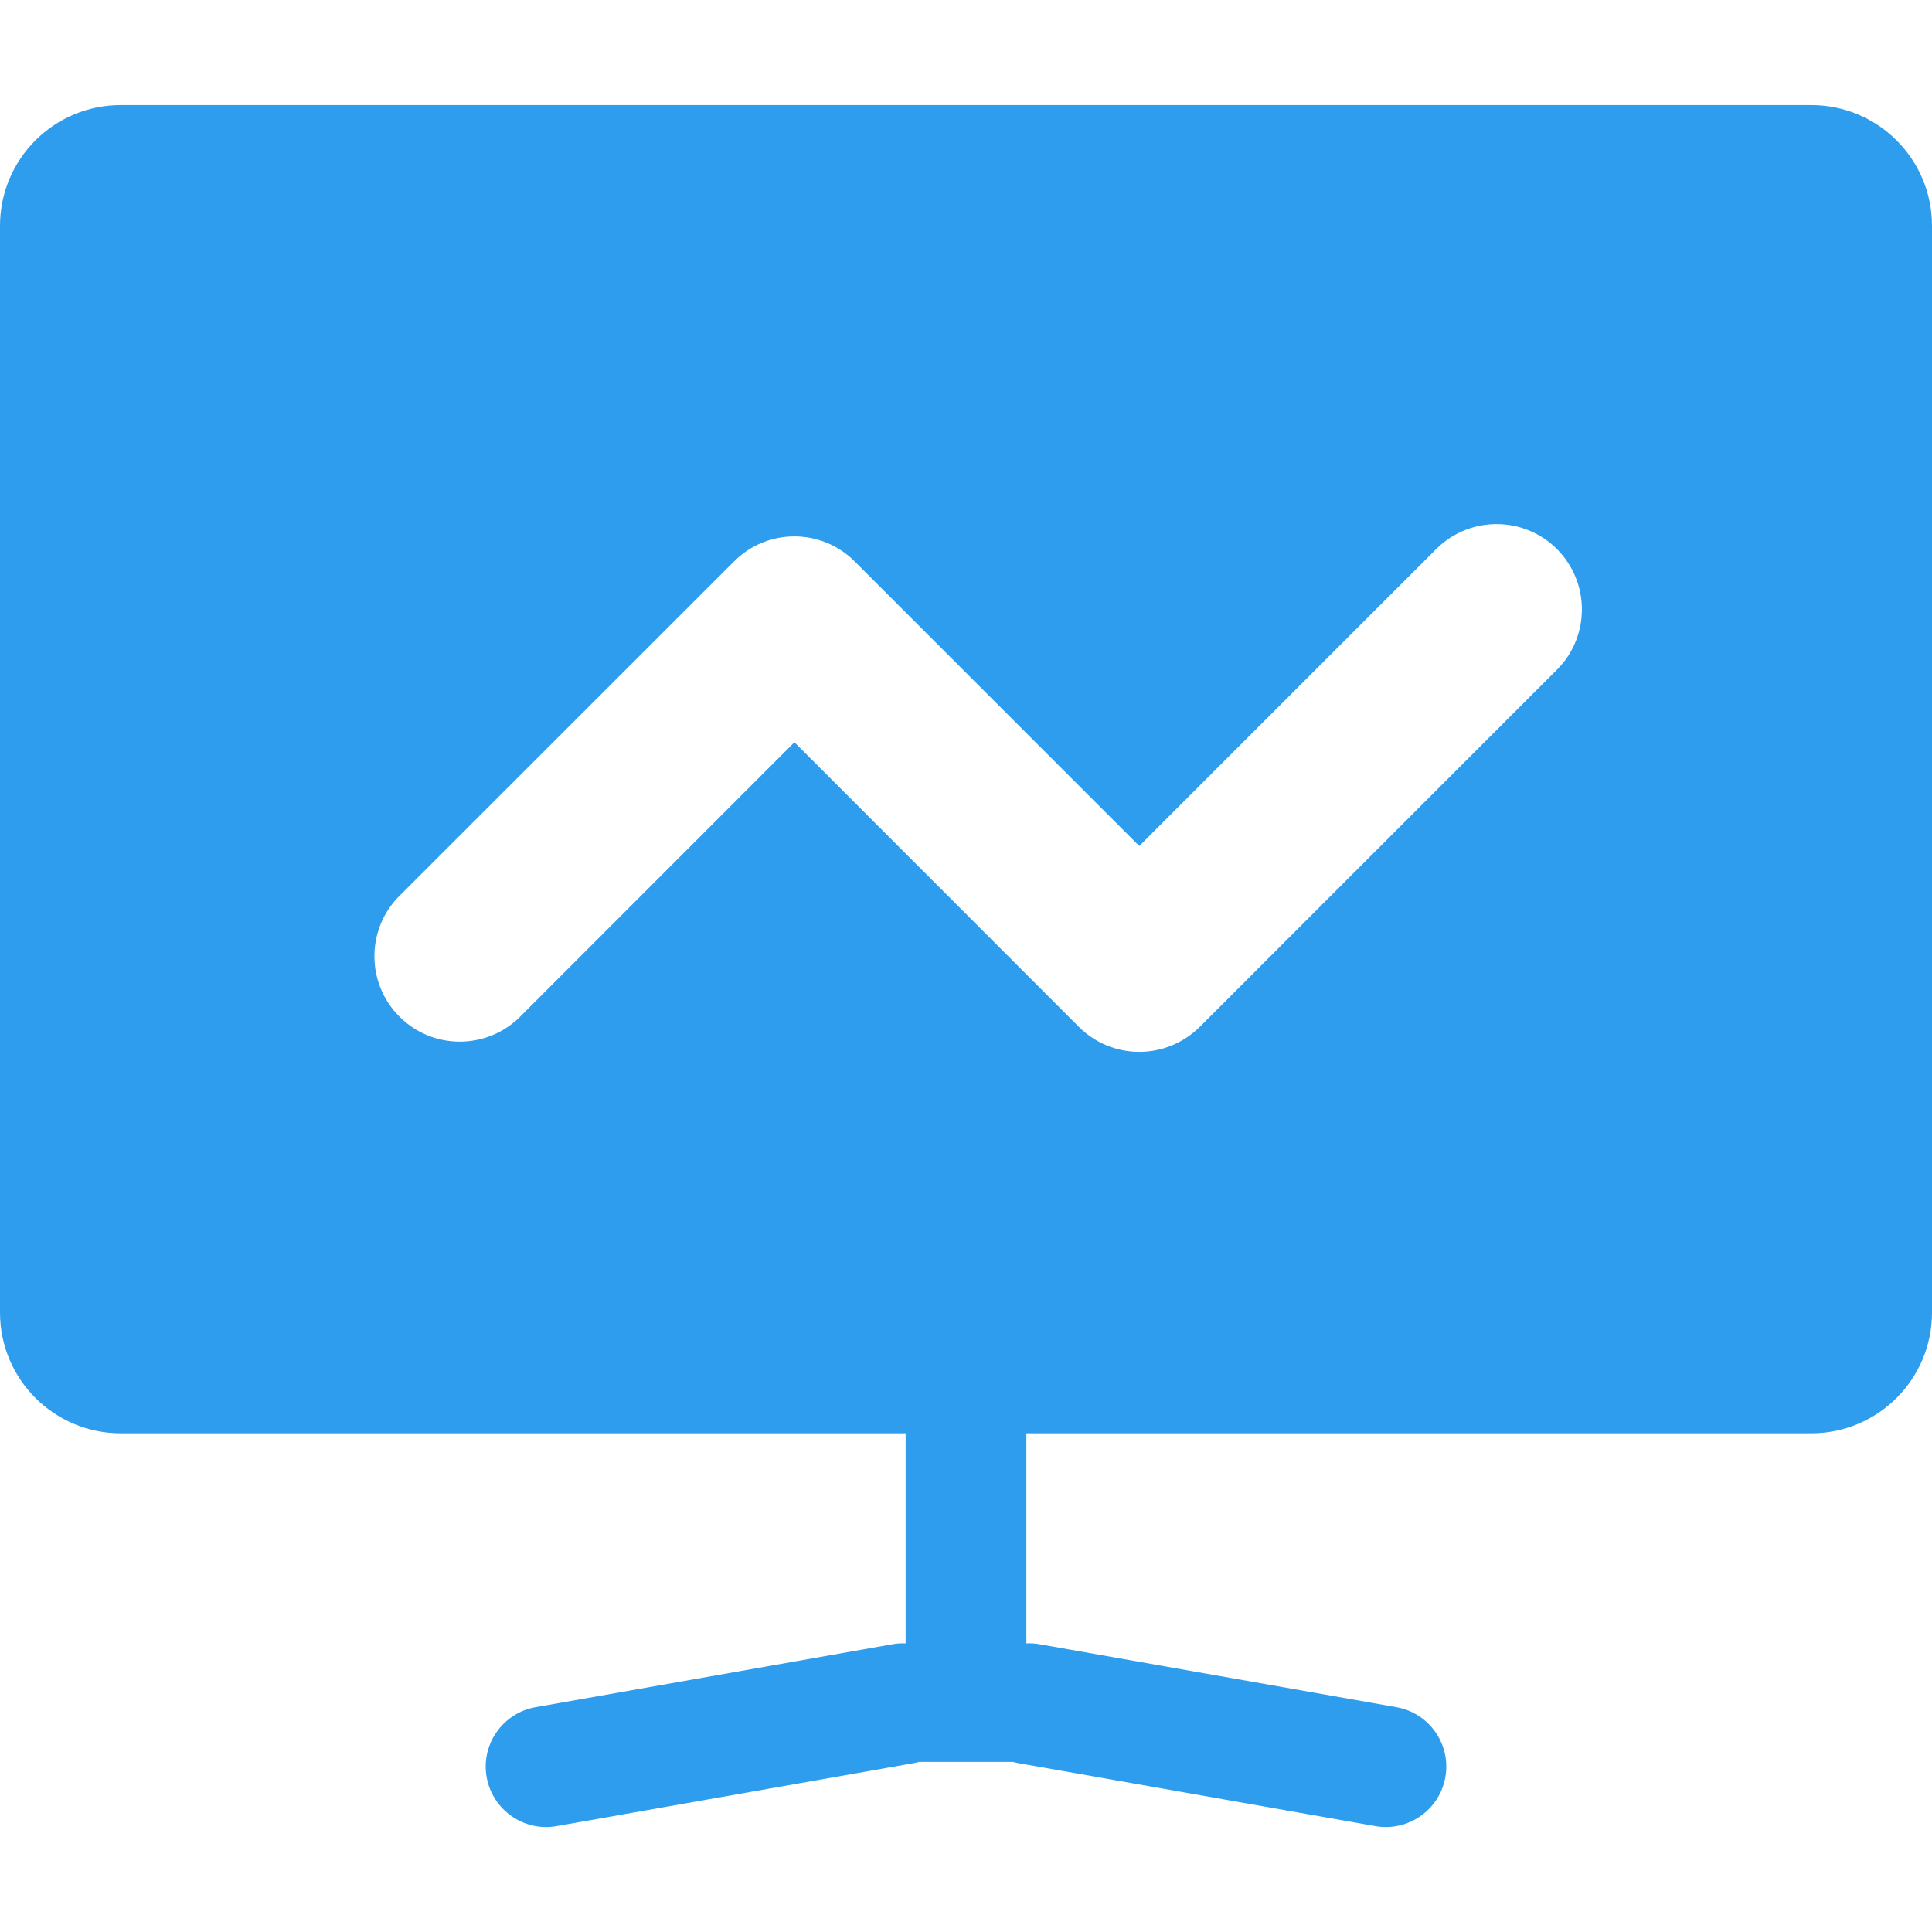 <?xml version="1.0" encoding="UTF-8"?>
<svg width="16px" height="16px" viewBox="0 0 16 16" version="1.1" xmlns="http://www.w3.org/2000/svg" xmlns:xlink="http://www.w3.org/1999/xlink">
    <!-- Generator: Sketch 49.2 (51160) - http://www.bohemiancoding.com/sketch -->
    <title>ic_navigation_6_cbfx_selected</title>
    <desc>Created with Sketch.</desc>
    <defs></defs>
    <g id="Pad控制端" stroke="none" stroke-width="1" fill="none" fill-rule="evenodd">
        <g id="02媒体榜单" transform="translate(-15, -289)">
            <g id="左侧导航" transform="translate(0, 72)">
                <g id="ic_navigation_6_cbfx_selected" transform="translate(15, 217)">
                    <rect id="bg" x="0" y="0" width="16" height="16" rx="1"></rect>
                    <path d="M8.5,13.61 C8.536,13.608 8.573,13.61 8.61,13.617 L11.564,14.138 C11.836,14.186 12.018,14.445 11.97,14.717 C11.922,14.989 11.662,15.171 11.39,15.123 L8.436,14.602 C8.42,14.599 8.403,14.595 8.388,14.591 L7.612,14.591 C7.597,14.595 7.58,14.599 7.564,14.602 L4.61,15.123 C4.338,15.171 4.078,14.989 4.03,14.717 C3.982,14.445 4.164,14.186 4.436,14.138 L7.39,13.617 C7.427,13.61 7.464,13.608 7.5,13.61 L7.5,11.87 L1,11.87 C0.448,11.87 6.76353751e-17,11.422 0,10.87 L0,1.87 C-6.76353751e-17,1.317 0.448,0.87 1,0.87 L15,0.87 C15.552,0.87 16,1.317 16,1.87 L16,10.87 C16,11.422 15.552,11.87 15,11.87 L8.5,11.87 L8.5,13.61 Z M9.936,8.504 L12.902,5.538 C13.17,5.261 13.166,4.82 12.894,4.547 C12.621,4.274 12.18,4.271 11.903,4.538 L9.435,7.006 L7.078,4.649 C6.802,4.373 6.355,4.373 6.079,4.649 L3.299,7.428 C3.031,7.706 3.035,8.147 3.308,8.419 C3.58,8.692 4.021,8.696 4.299,8.428 L6.579,6.147 L8.935,8.504 C9.068,8.637 9.248,8.711 9.435,8.711 C9.623,8.711 9.803,8.636 9.936,8.504 Z" id="Combined-Shape" fill="#2E9DED"></path>
                </g>
            </g>
        </g>
    </g>
</svg>